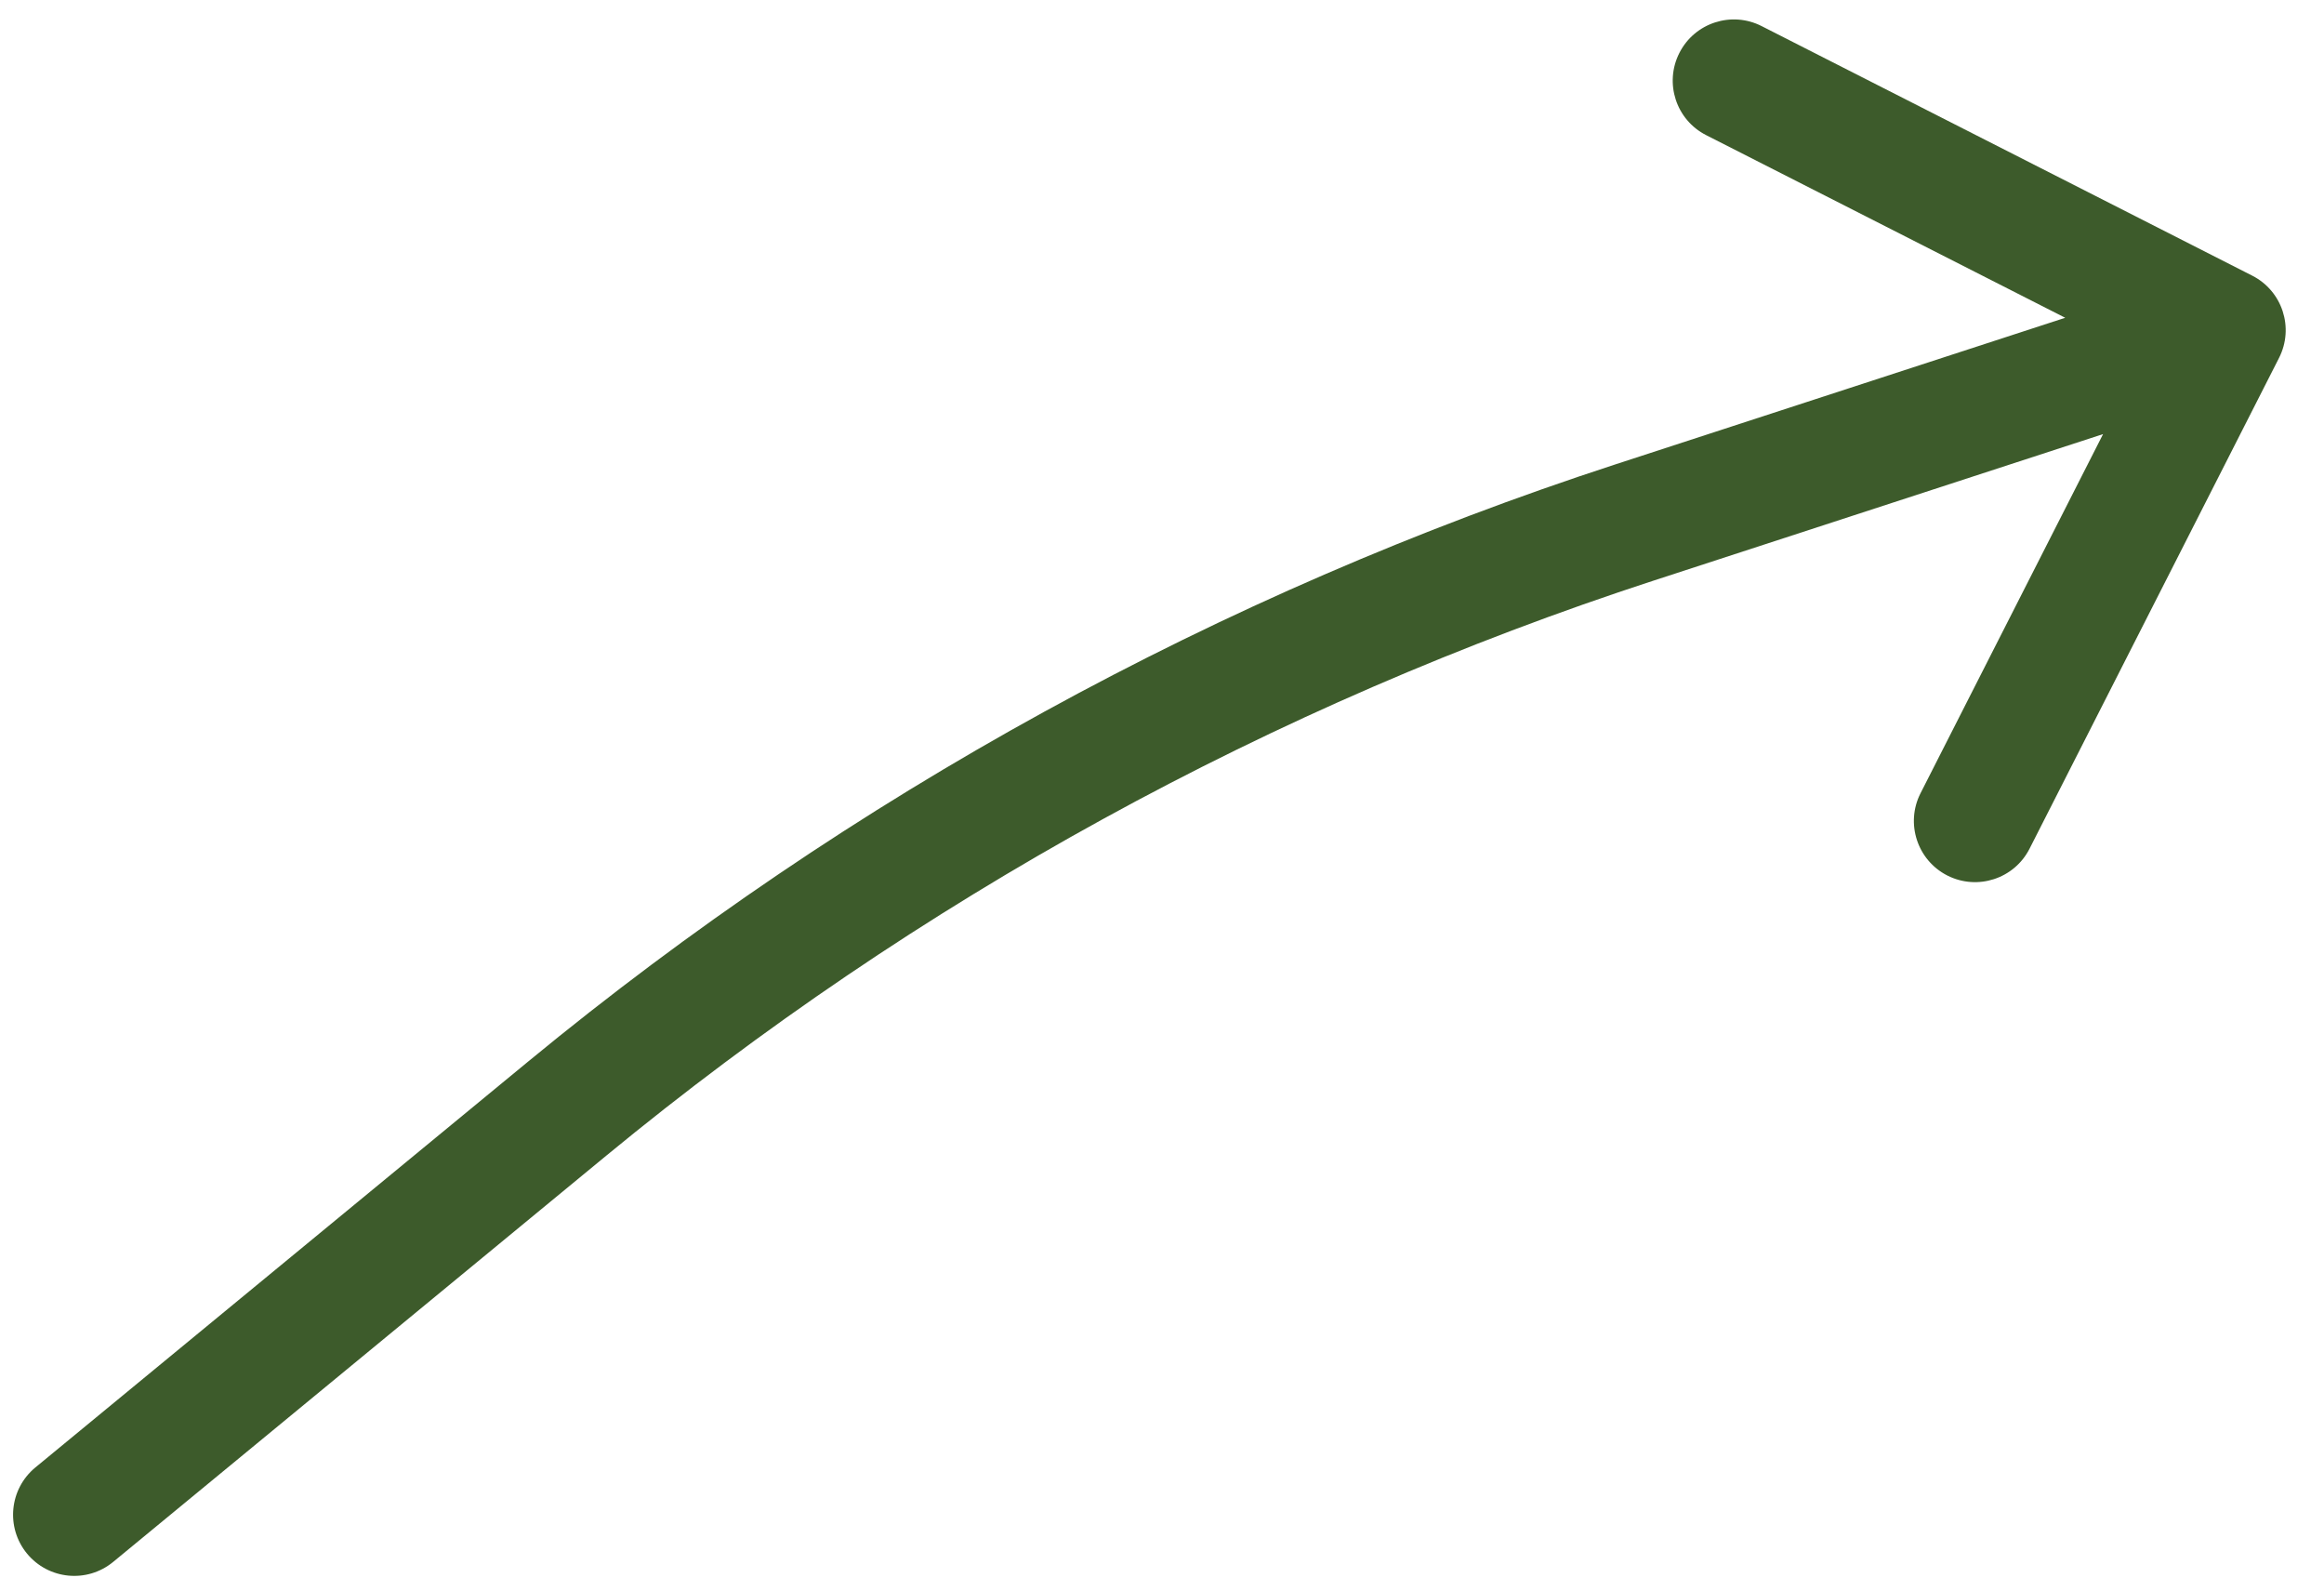 <svg width="57" height="39" viewBox="0 0 57 39" fill="none" xmlns="http://www.w3.org/2000/svg">
<path d="M0.867 35.982C0.228 36.509 0.136 37.454 0.663 38.094C1.19 38.733 2.135 38.825 2.775 38.298L0.867 35.982ZM55.897 8.776C56.273 8.038 55.979 7.135 55.24 6.759L43.207 0.64C42.468 0.264 41.565 0.559 41.19 1.297C40.814 2.036 41.108 2.939 41.847 3.314L52.543 8.753L47.104 19.45C46.729 20.188 47.023 21.091 47.761 21.467C48.5 21.842 49.403 21.548 49.778 20.81L55.897 8.776ZM2.775 38.298L14.868 28.338L12.961 26.023L0.867 35.982L2.775 38.298ZM40.57 14.232L55.025 9.522L54.096 6.67L39.64 11.38L40.57 14.232ZM14.868 28.338C22.478 22.071 31.196 17.286 40.57 14.232L39.64 11.38C29.91 14.55 20.86 19.517 12.961 26.023L14.868 28.338Z" fill="#3D5B2B"/>
</svg>
